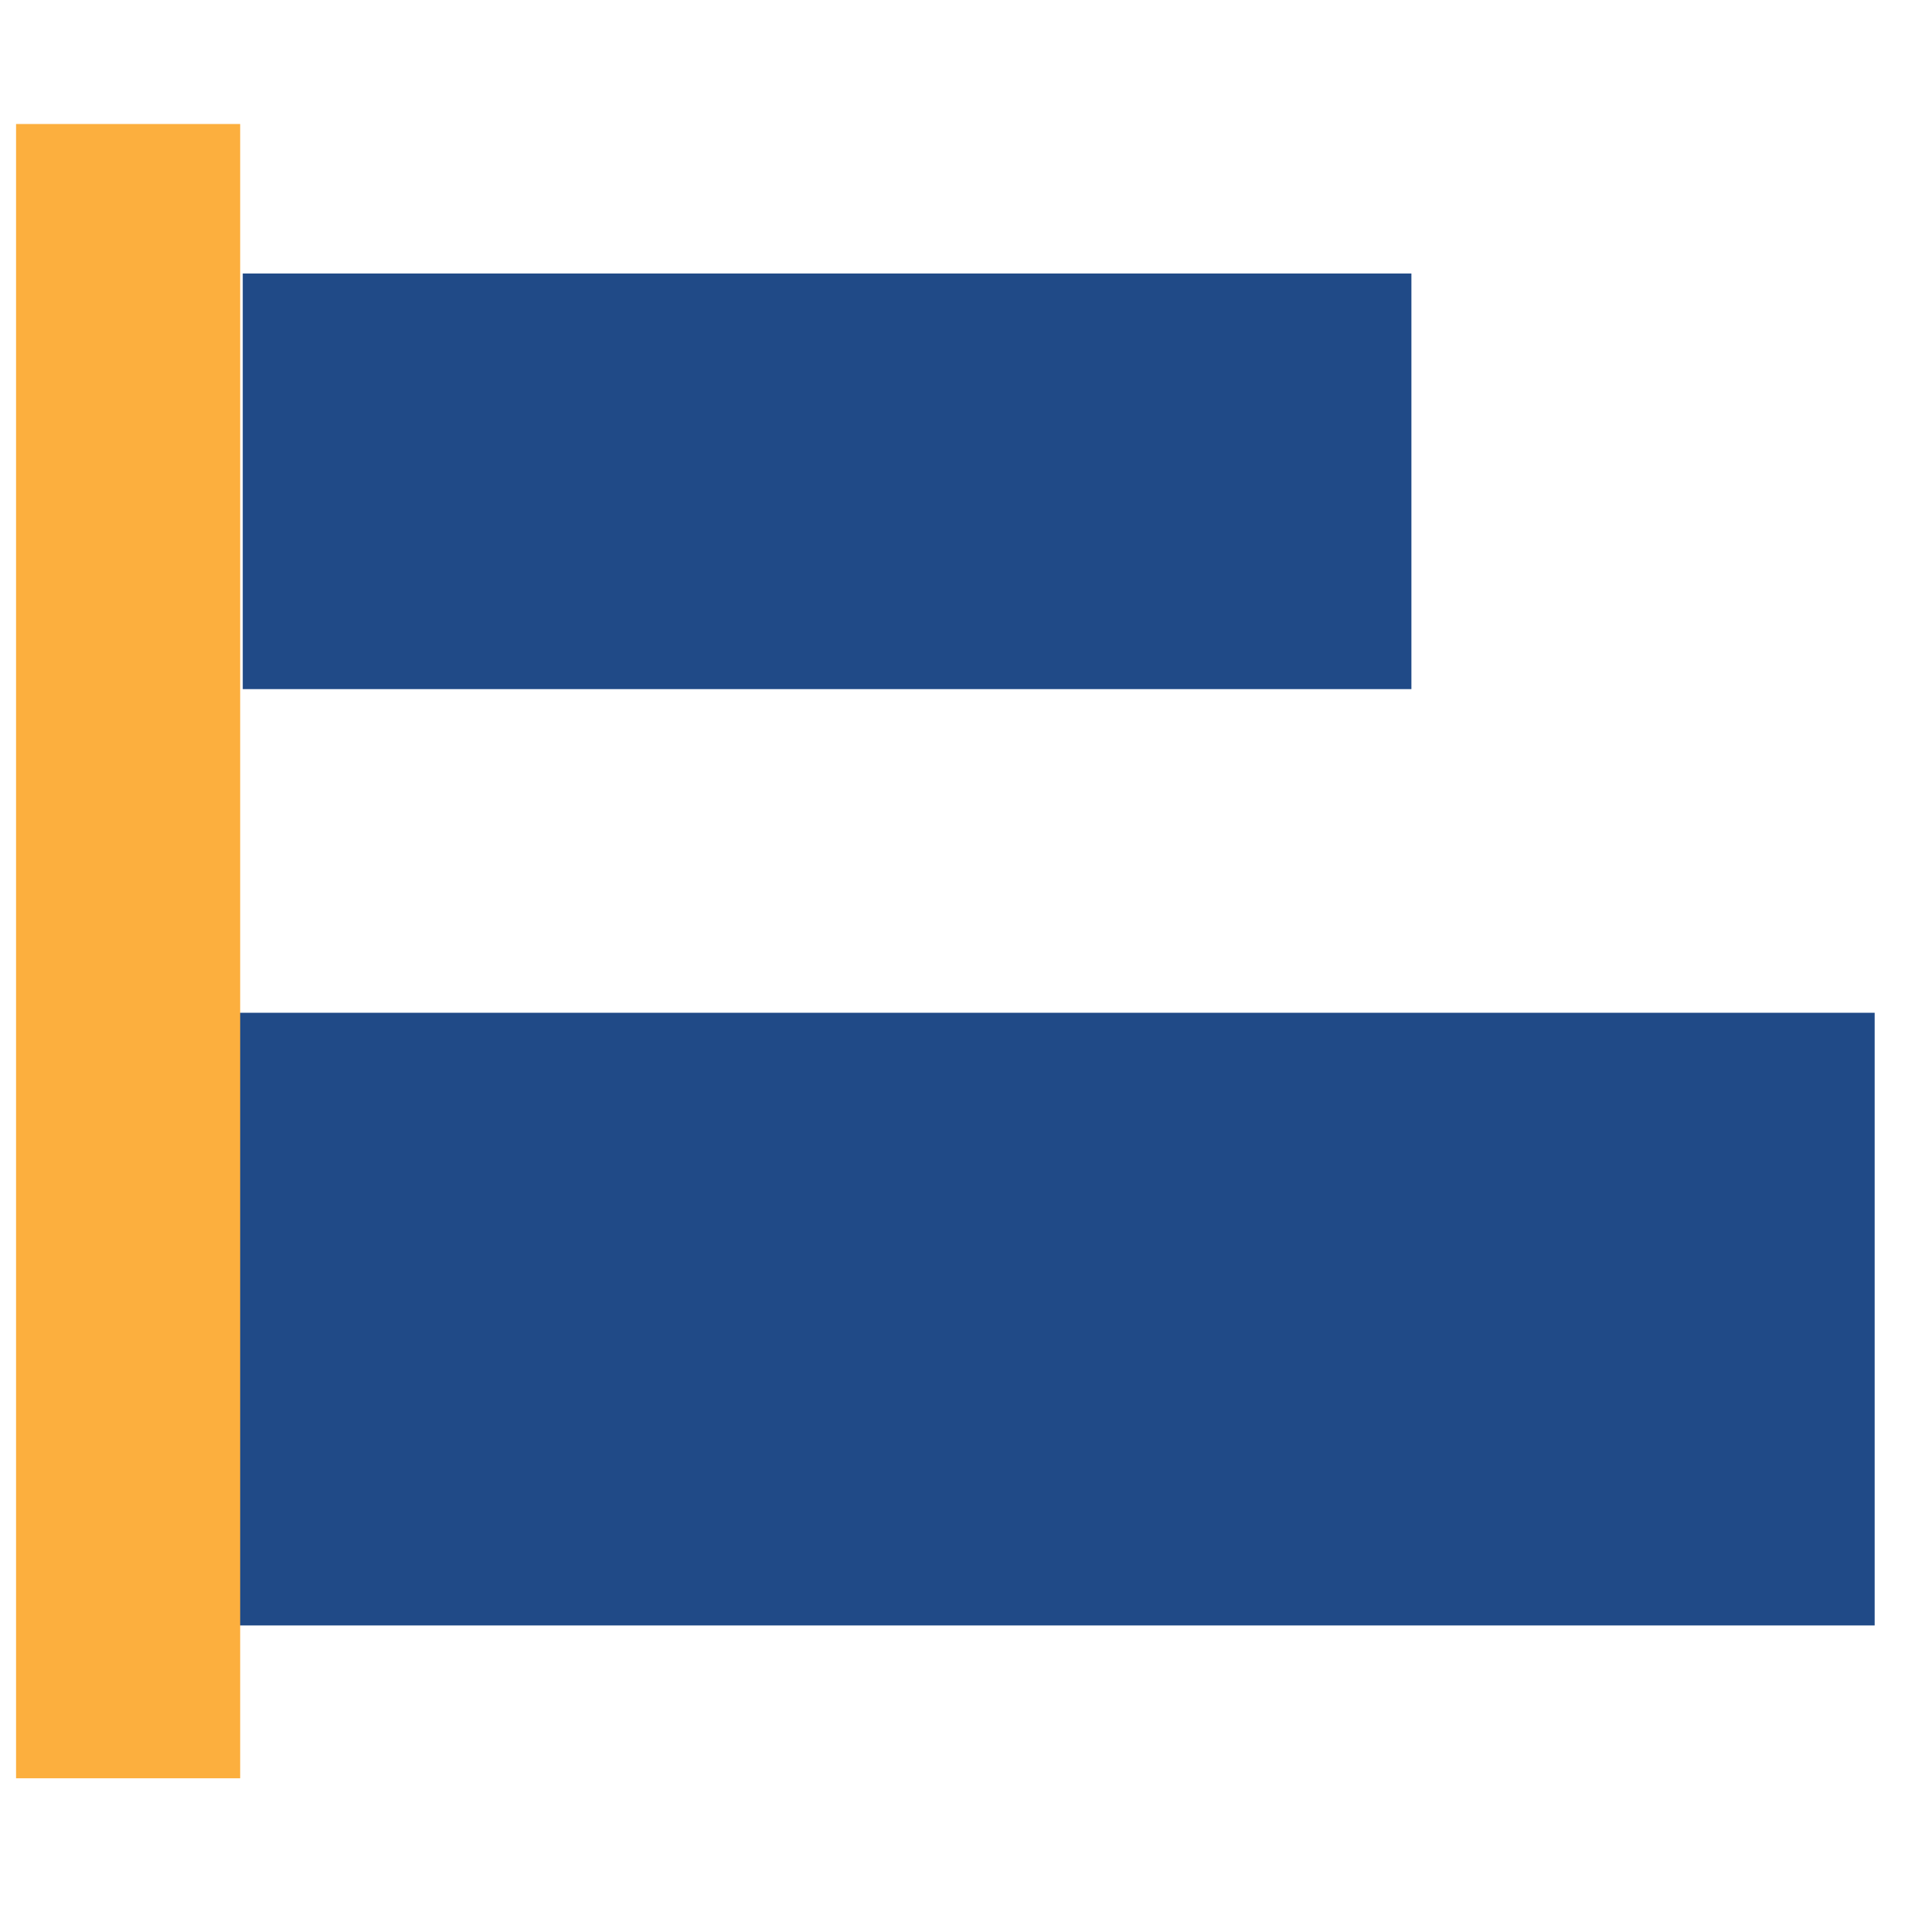 <?xml version="1.0" encoding="UTF-8" standalone="no"?>
<!-- Created with Inkscape (http://www.inkscape.org/) -->

<svg
   xmlns:dc="http://purl.org/dc/elements/1.1/"
   xmlns:cc="http://creativecommons.org/ns#"
   xmlns:rdf="http://www.w3.org/1999/02/22-rdf-syntax-ns#"
   xmlns:svg="http://www.w3.org/2000/svg"
   xmlns="http://www.w3.org/2000/svg"
   xmlns:sodipodi="http://sodipodi.sourceforge.net/DTD/sodipodi-0.dtd"
   xmlns:inkscape="http://www.inkscape.org/namespaces/inkscape"
   width="16"
   height="16"
   viewBox="0 0 16 16"
   id="svg30571"
   version="1.1"
   inkscape:version="0.92.4 (unknown)"
   sodipodi:docname="gimp-tool-align.svg">
  <defs
     id="defs30573" />
  <sodipodi:namedview
     id="base"
     pagecolor="#ffffff"
     bordercolor="#666666"
     borderopacity="1.0"
     inkscape:pageopacity="0.0"
     inkscape:pageshadow="2"
     inkscape:zoom="32"
     inkscape:cx="10.381327"
     inkscape:cy="7.6559951"
     inkscape:document-units="px"
     inkscape:current-layer="layer1"
     showgrid="true"
     units="px"
     inkscape:snap-page="true"
     inkscape:snap-bbox="true"
     inkscape:bbox-paths="true"
     inkscape:bbox-nodes="true"
     inkscape:snap-bbox-edge-midpoints="true"
     inkscape:snap-bbox-midpoints="true"
     inkscape:object-paths="true"
     inkscape:snap-intersection-paths="true"
     inkscape:object-nodes="true"
     inkscape:snap-smooth-nodes="true"
     inkscape:snap-midpoints="true"
     inkscape:snap-object-midpoints="true"
     inkscape:snap-center="true"
     inkscape:snap-text-baseline="true"
     showborder="true"
     inkscape:window-width="1375"
     inkscape:window-height="786"
     inkscape:window-x="65"
     inkscape:window-y="24"
     inkscape:window-maximized="1"
     inkscape:snap-global="false"
     inkscape:pagecheckerboard="true">
    <inkscape:grid
       type="xygrid"
       id="grid4401" />
  </sodipodi:namedview>
  <g
     inkscape:label="Layer 1"
     inkscape:groupmode="layer"
     id="layer1"
     transform="translate(0,-1036.362)"
     style="display:inline">
    <g
       id="g4405"
       transform="matrix(1,0,0,-1,0,2088.724)"
       style="display:inline">
      <g
         style="display:inline;fill:#eeeeec;stroke:#555753;stroke-width:0.998"
         id="use6566"
         transform="matrix(-0.728,0,0,-0.719,-65.617,1177.388)">
        <rect
           y="185.554"
           x="-111.459"
           height="7.057"
           width="18.613"
           id="rect12006"
           style="display:inline;overflow:visible;visibility:visible;opacity:1;fill:#204a87;fill-opacity:1;fill-rule:evenodd;stroke:none;stroke-width:0;stroke-linecap:butt;stroke-linejoin:round;stroke-miterlimit:4;stroke-dasharray:none;stroke-dashoffset:0;stroke-opacity:1;marker:none;marker-start:none;marker-mid:none;marker-end:none;enable-background:accumulate" />
      </g>
      <g
         style="display:inline;fill:#eeeeec;stroke:#555753;stroke-width:0.998"
         id="use6566-6"
         transform="matrix(-0.52,0,0,-0.48,-46.27,1139.163)">
        <rect
           y="185.554"
           x="-111.459"
           height="7.171"
           width="18.612"
           id="rect12006-2"
           style="display:inline;overflow:visible;visibility:visible;opacity:1;fill:#204a87;fill-opacity:1;fill-rule:evenodd;stroke:none;stroke-width:0;stroke-linecap:butt;stroke-linejoin:round;stroke-miterlimit:4;stroke-dasharray:none;stroke-dashoffset:0;stroke-opacity:1;marker:none;marker-start:none;marker-mid:none;marker-end:none;enable-background:accumulate"
           ry="0" />
      </g>
    </g>
    <rect
       style="display:inline;fill:#fcaf3e;fill-opacity:1;fill-rule:evenodd;stroke:none;stroke-width:1px;stroke-linecap:butt;stroke-linejoin:miter;stroke-opacity:1"
       id="rect831"
       width="1.856"
       height="13.7"
       x="0.133"
       y="1037.389"
       ry="0" />
  </g>
</svg>
